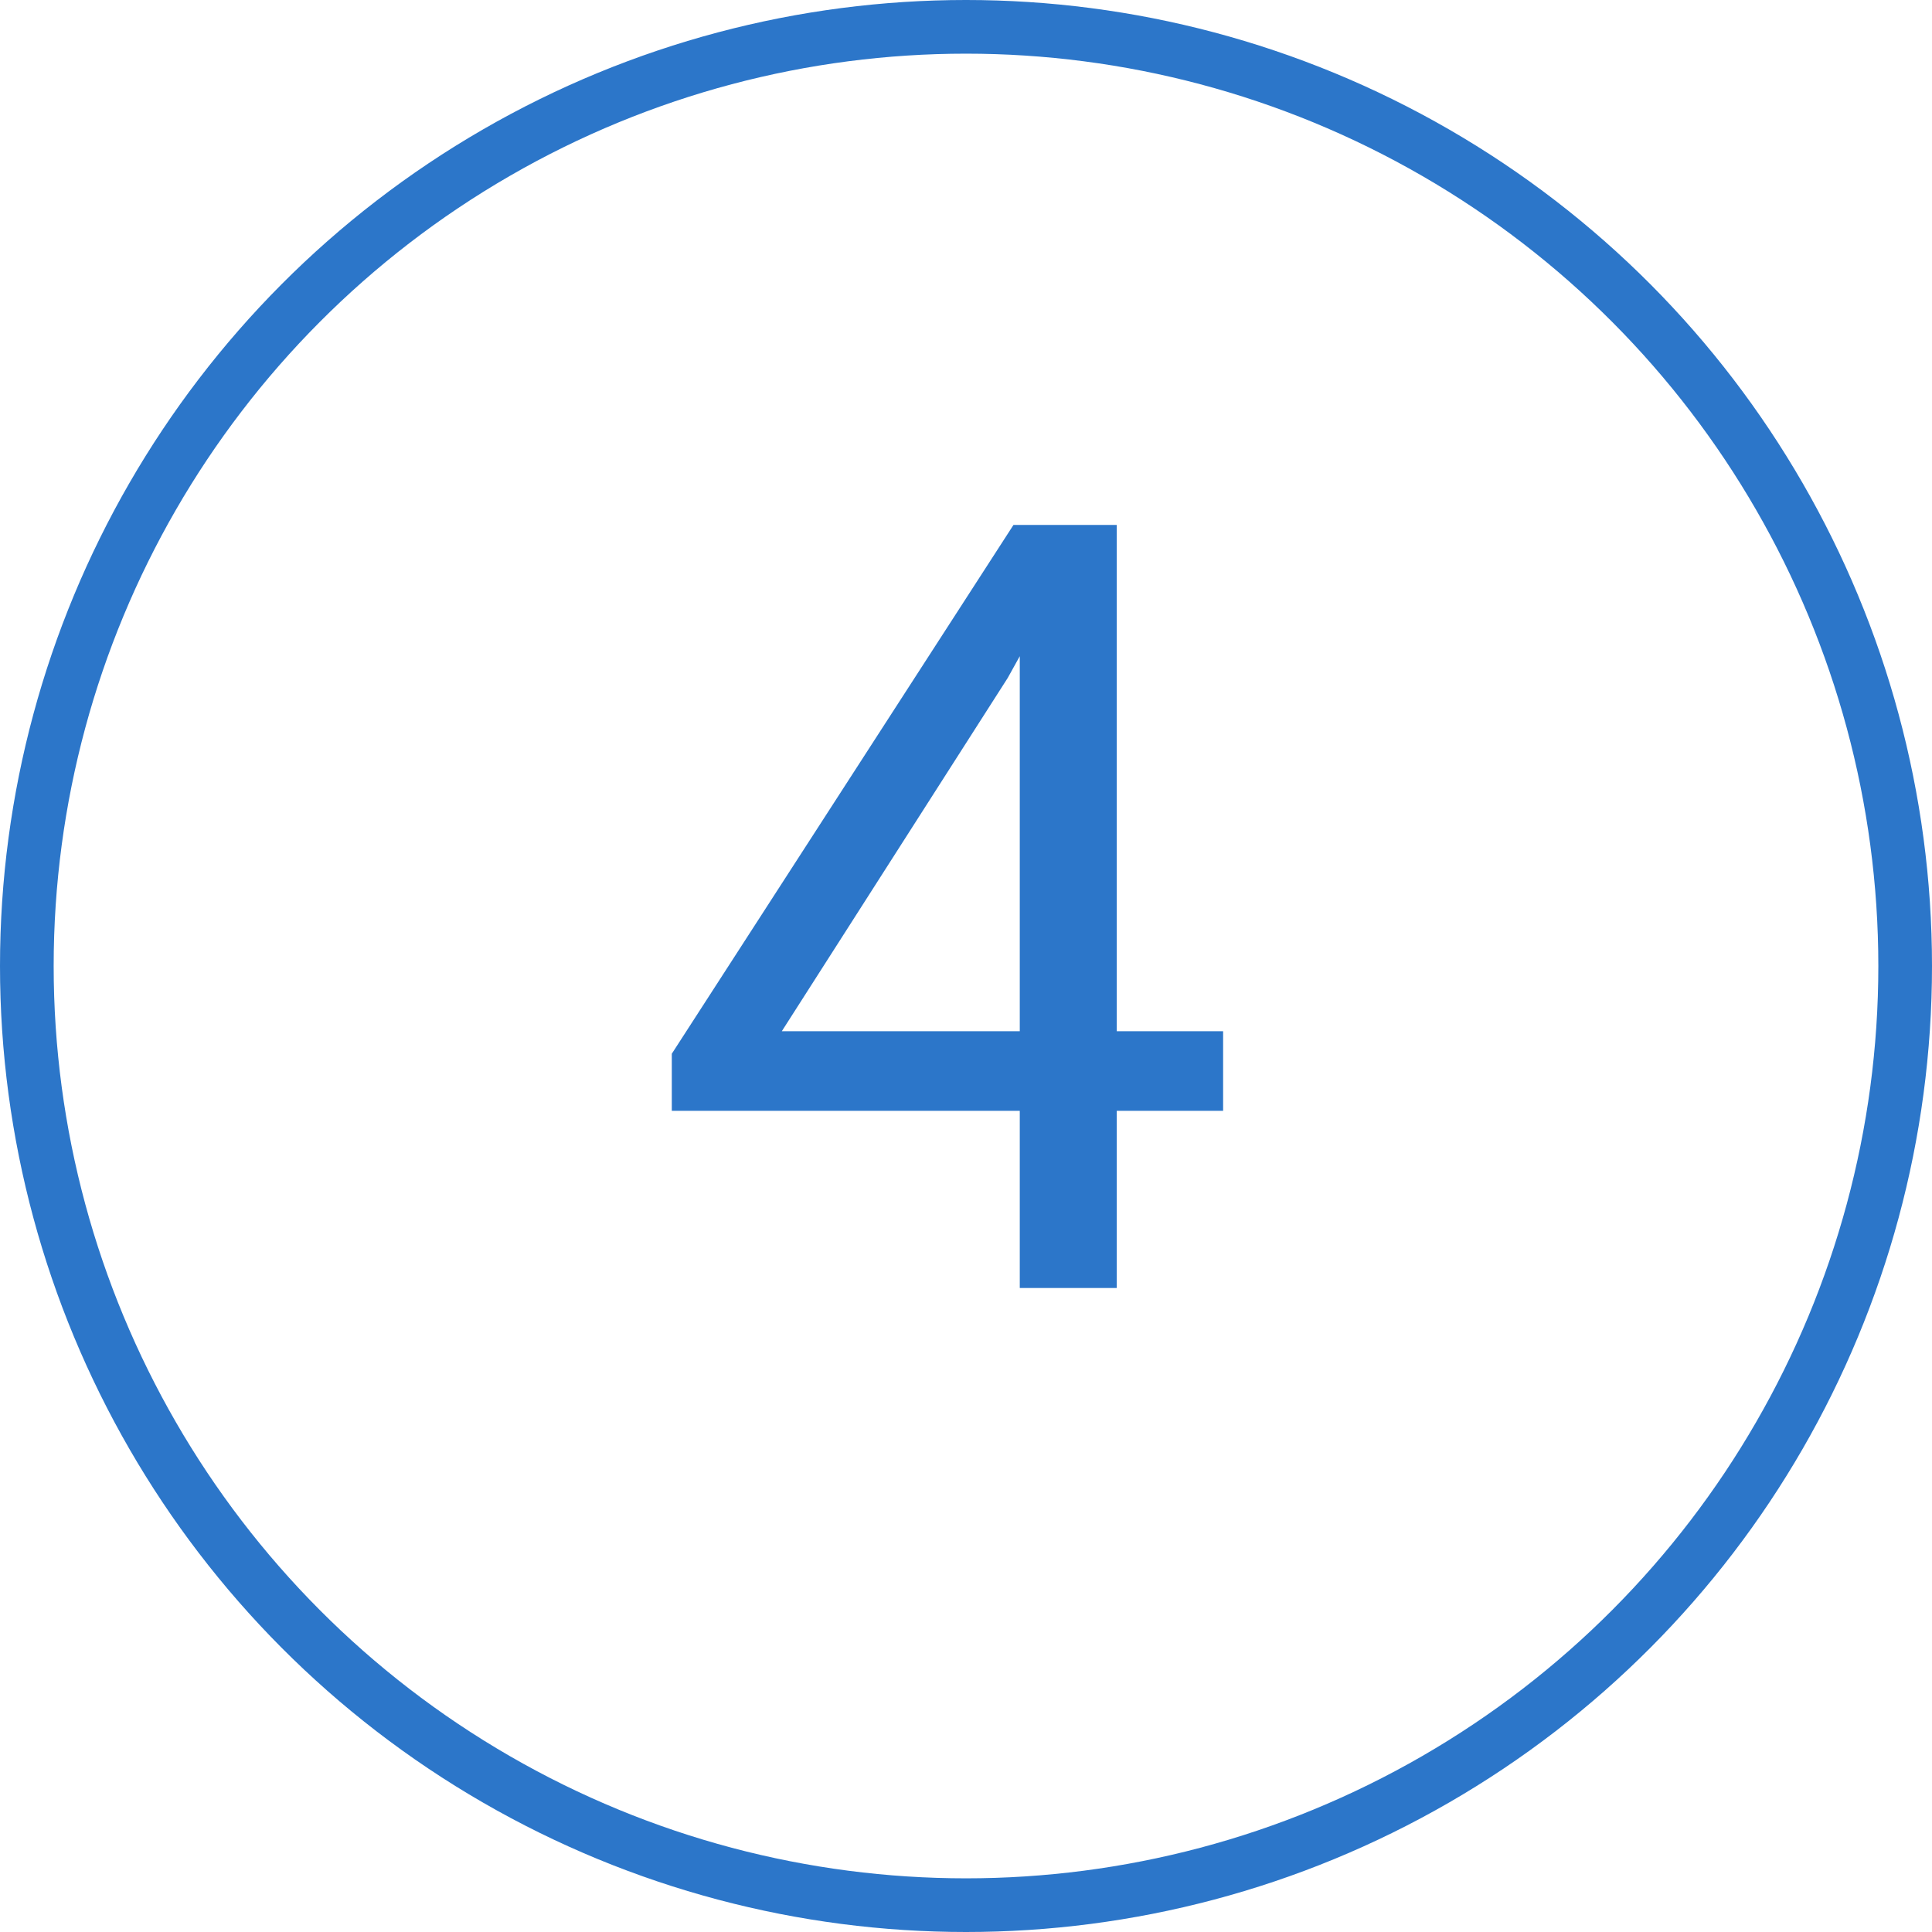 <svg width="36" height="36" viewBox="0 0 36 36" fill="none" xmlns="http://www.w3.org/2000/svg">
<circle cx="18" cy="18" r="17.5" stroke="#2C76C9"/>
<path d="M22.791 19.215V20.699H12.518V19.635L18.885 9.781H20.359L18.777 12.633L14.568 19.215H22.791ZM20.809 9.781V24H19.002V9.781H20.809Z" fill="#2C76C9"/>
</svg>
